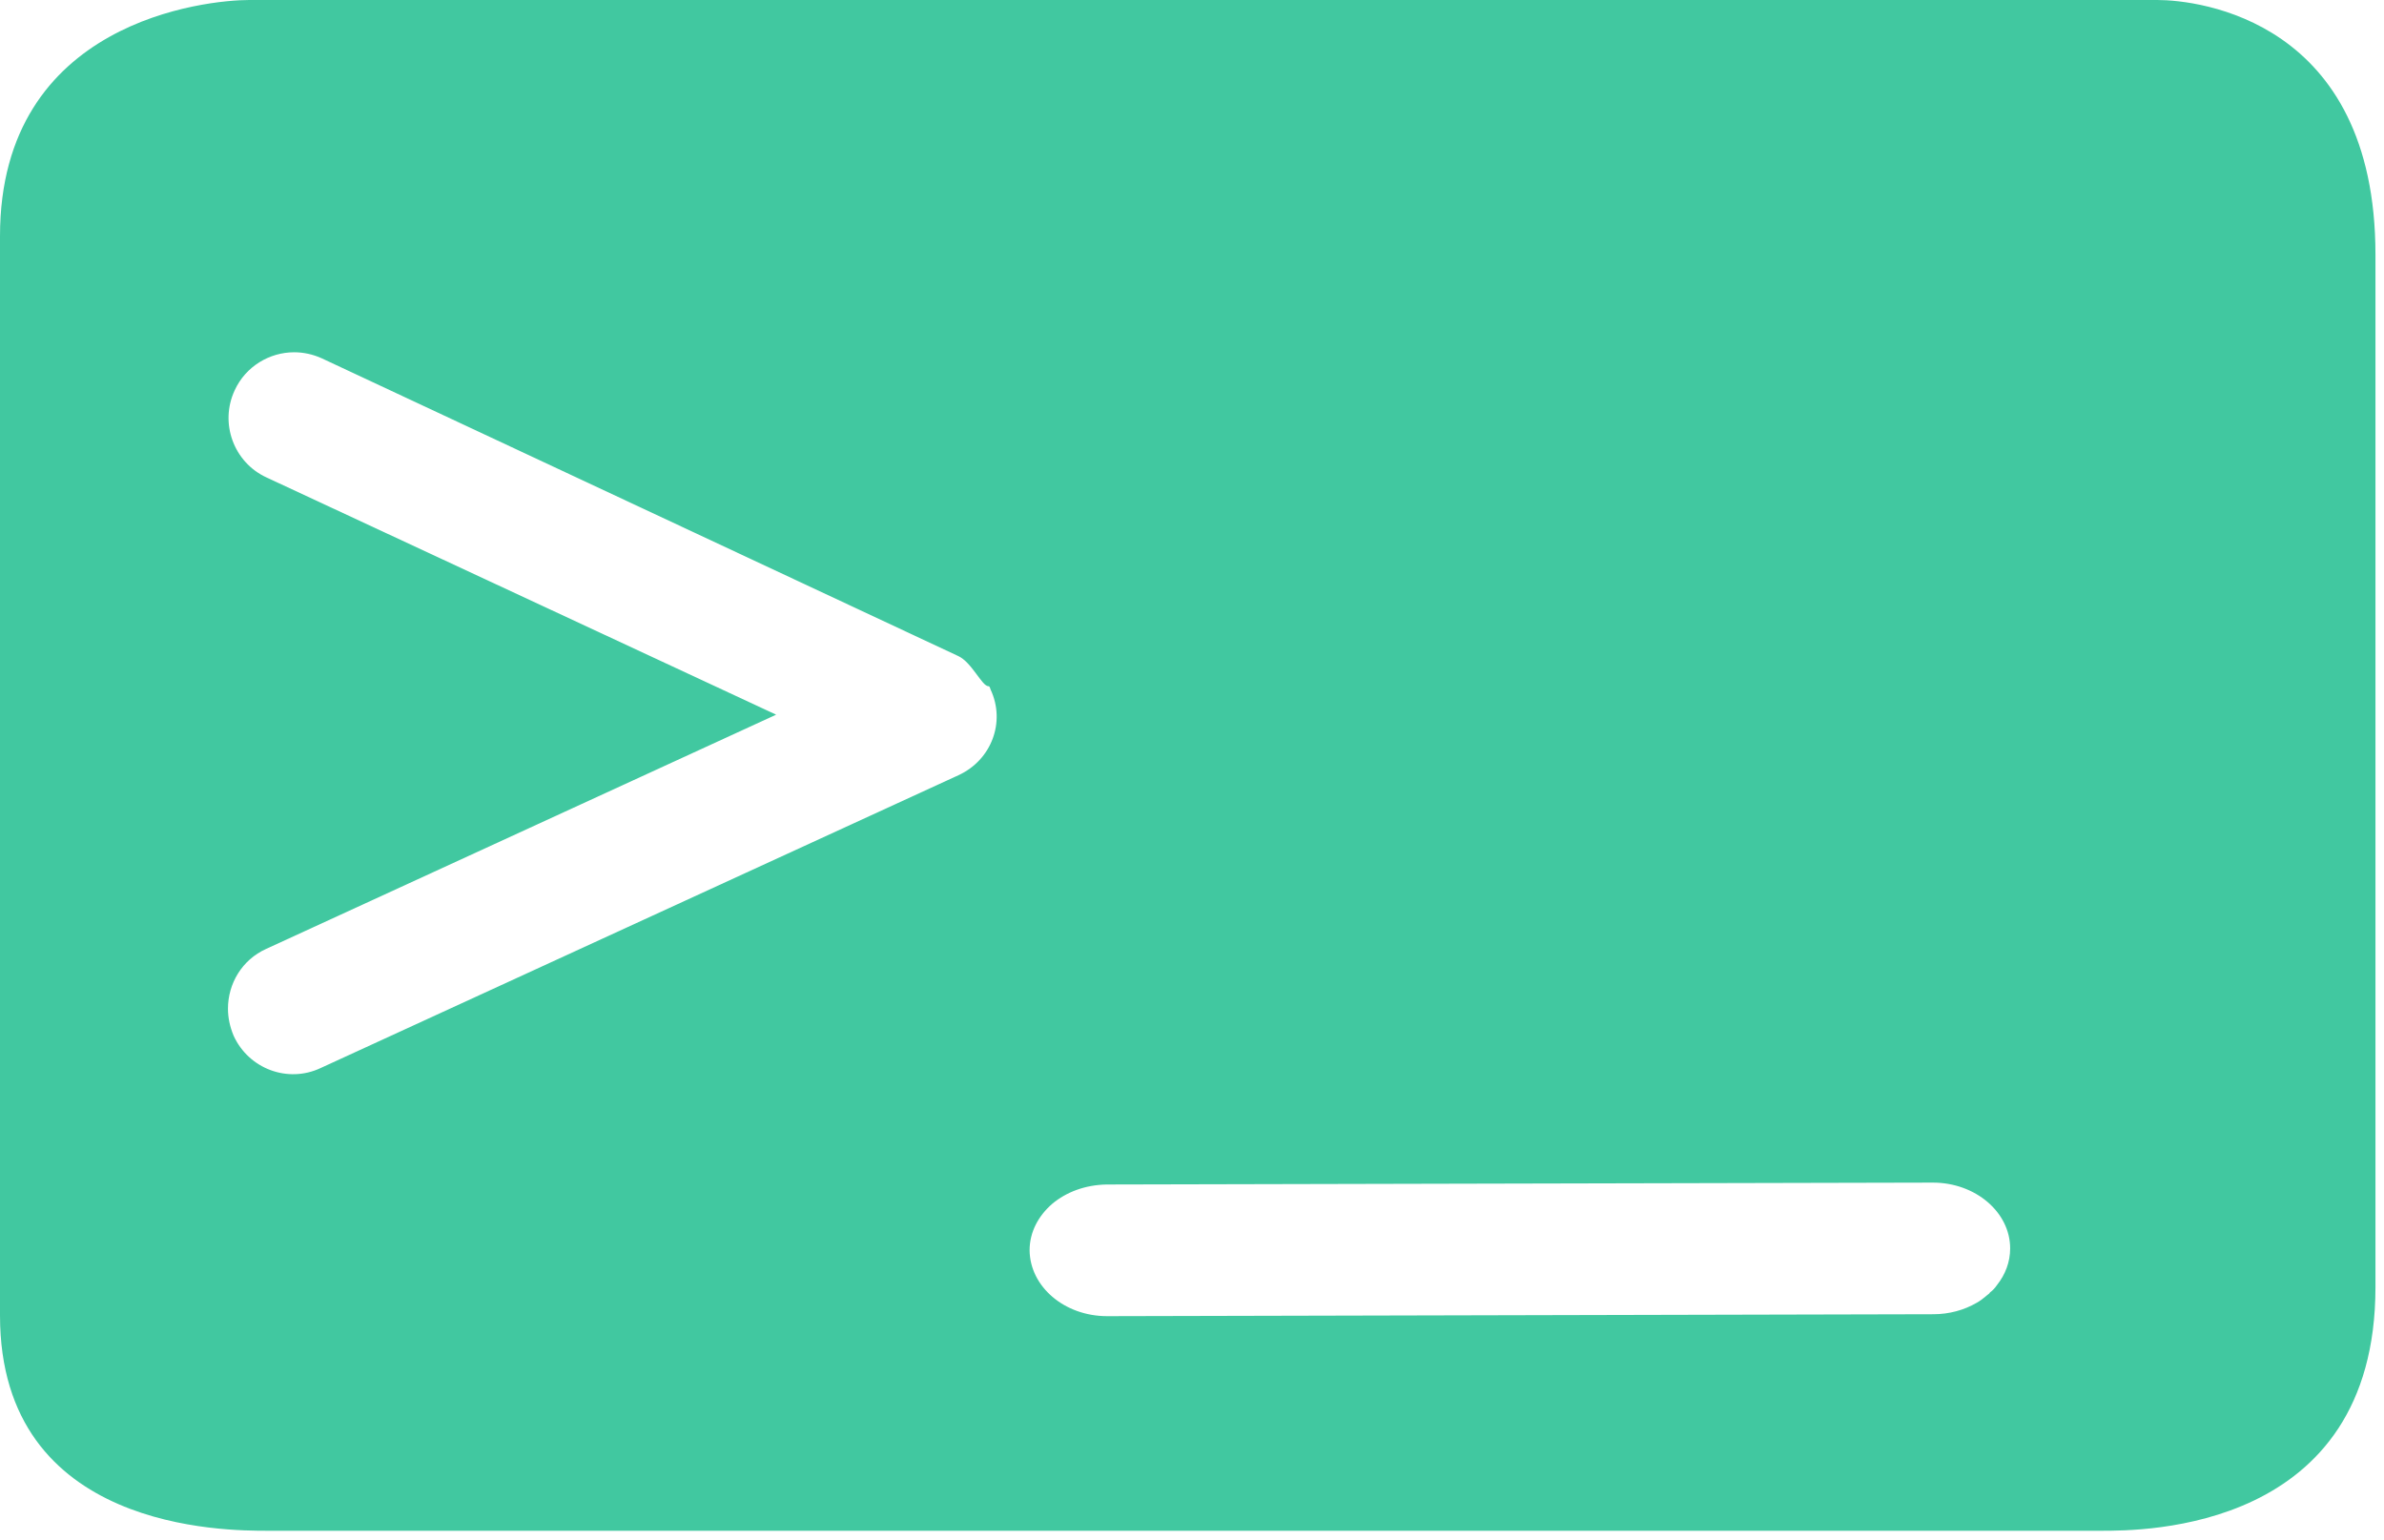 <?xml version="1.0" encoding="UTF-8"?>
<svg width="48px" height="31px" viewBox="0 0 48 31" version="1.1" xmlns="http://www.w3.org/2000/svg" xmlns:xlink="http://www.w3.org/1999/xlink">
    <!-- Generator: Sketch 40 (33762) - http://www.bohemiancoding.com/sketch -->
    <title>Shape</title>
    <desc>Created with Sketch.</desc>
    <defs></defs>
    <g id="Page-2" stroke="none" stroke-width="1" fill="none" fill-rule="evenodd">
        <g id="wordpress-landing" transform="translate(-150, -5309)" fill="#41C8A0">
            <g id="Group-8" transform="translate(0, 5125)">
                <path d="M193.436,184 L155.017,184 C154.179,184 150,184.406 150,188.755 L150,210.486 C150,214.836 154.56,214.822 155.39,214.822 L192.309,214.822 C193.139,214.822 197.828,214.836 197.828,209.916 L197.828,189.128 C197.828,184.406 194.267,184 193.436,184 L193.436,184 Z M169.298,199.609 L156.456,205.505 C155.794,205.817 155.009,205.52 154.705,204.857 C154.628,204.674 154.59,204.491 154.59,204.309 C154.59,203.806 154.872,203.326 155.359,203.106 L165.627,198.39 L155.367,193.614 C154.705,193.31 154.415,192.518 154.727,191.855 C154.948,191.376 155.428,191.093 155.923,191.093 C156.106,191.093 156.296,191.132 156.479,191.215 L169.29,197.208 C169.565,197.331 169.77,197.817 169.901,197.817 L169.908,197.817 C169.923,197.817 169.938,197.856 169.946,197.887 C170.251,198.541 169.961,199.304 169.298,199.609 L169.298,199.609 Z M190.207,209.876 C190.169,209.93 190.123,209.984 190.069,210.021 C190.061,210.037 190.047,210.052 190.024,210.067 C190.008,210.082 189.993,210.089 189.977,210.105 C189.924,210.151 189.864,210.196 189.795,210.234 C189.544,210.379 189.246,210.462 188.926,210.462 L172.291,210.501 C171.431,210.501 170.738,209.907 170.73,209.175 C170.73,208.81 170.905,208.482 171.187,208.238 C171.469,208.002 171.85,207.857 172.284,207.85 L188.919,207.812 C189.772,207.812 190.473,208.406 190.473,209.137 C190.473,209.412 190.375,209.664 190.207,209.876 L190.207,209.876 Z" id="Shape"></path>
            </g>
        </g>
    </g>
</svg>